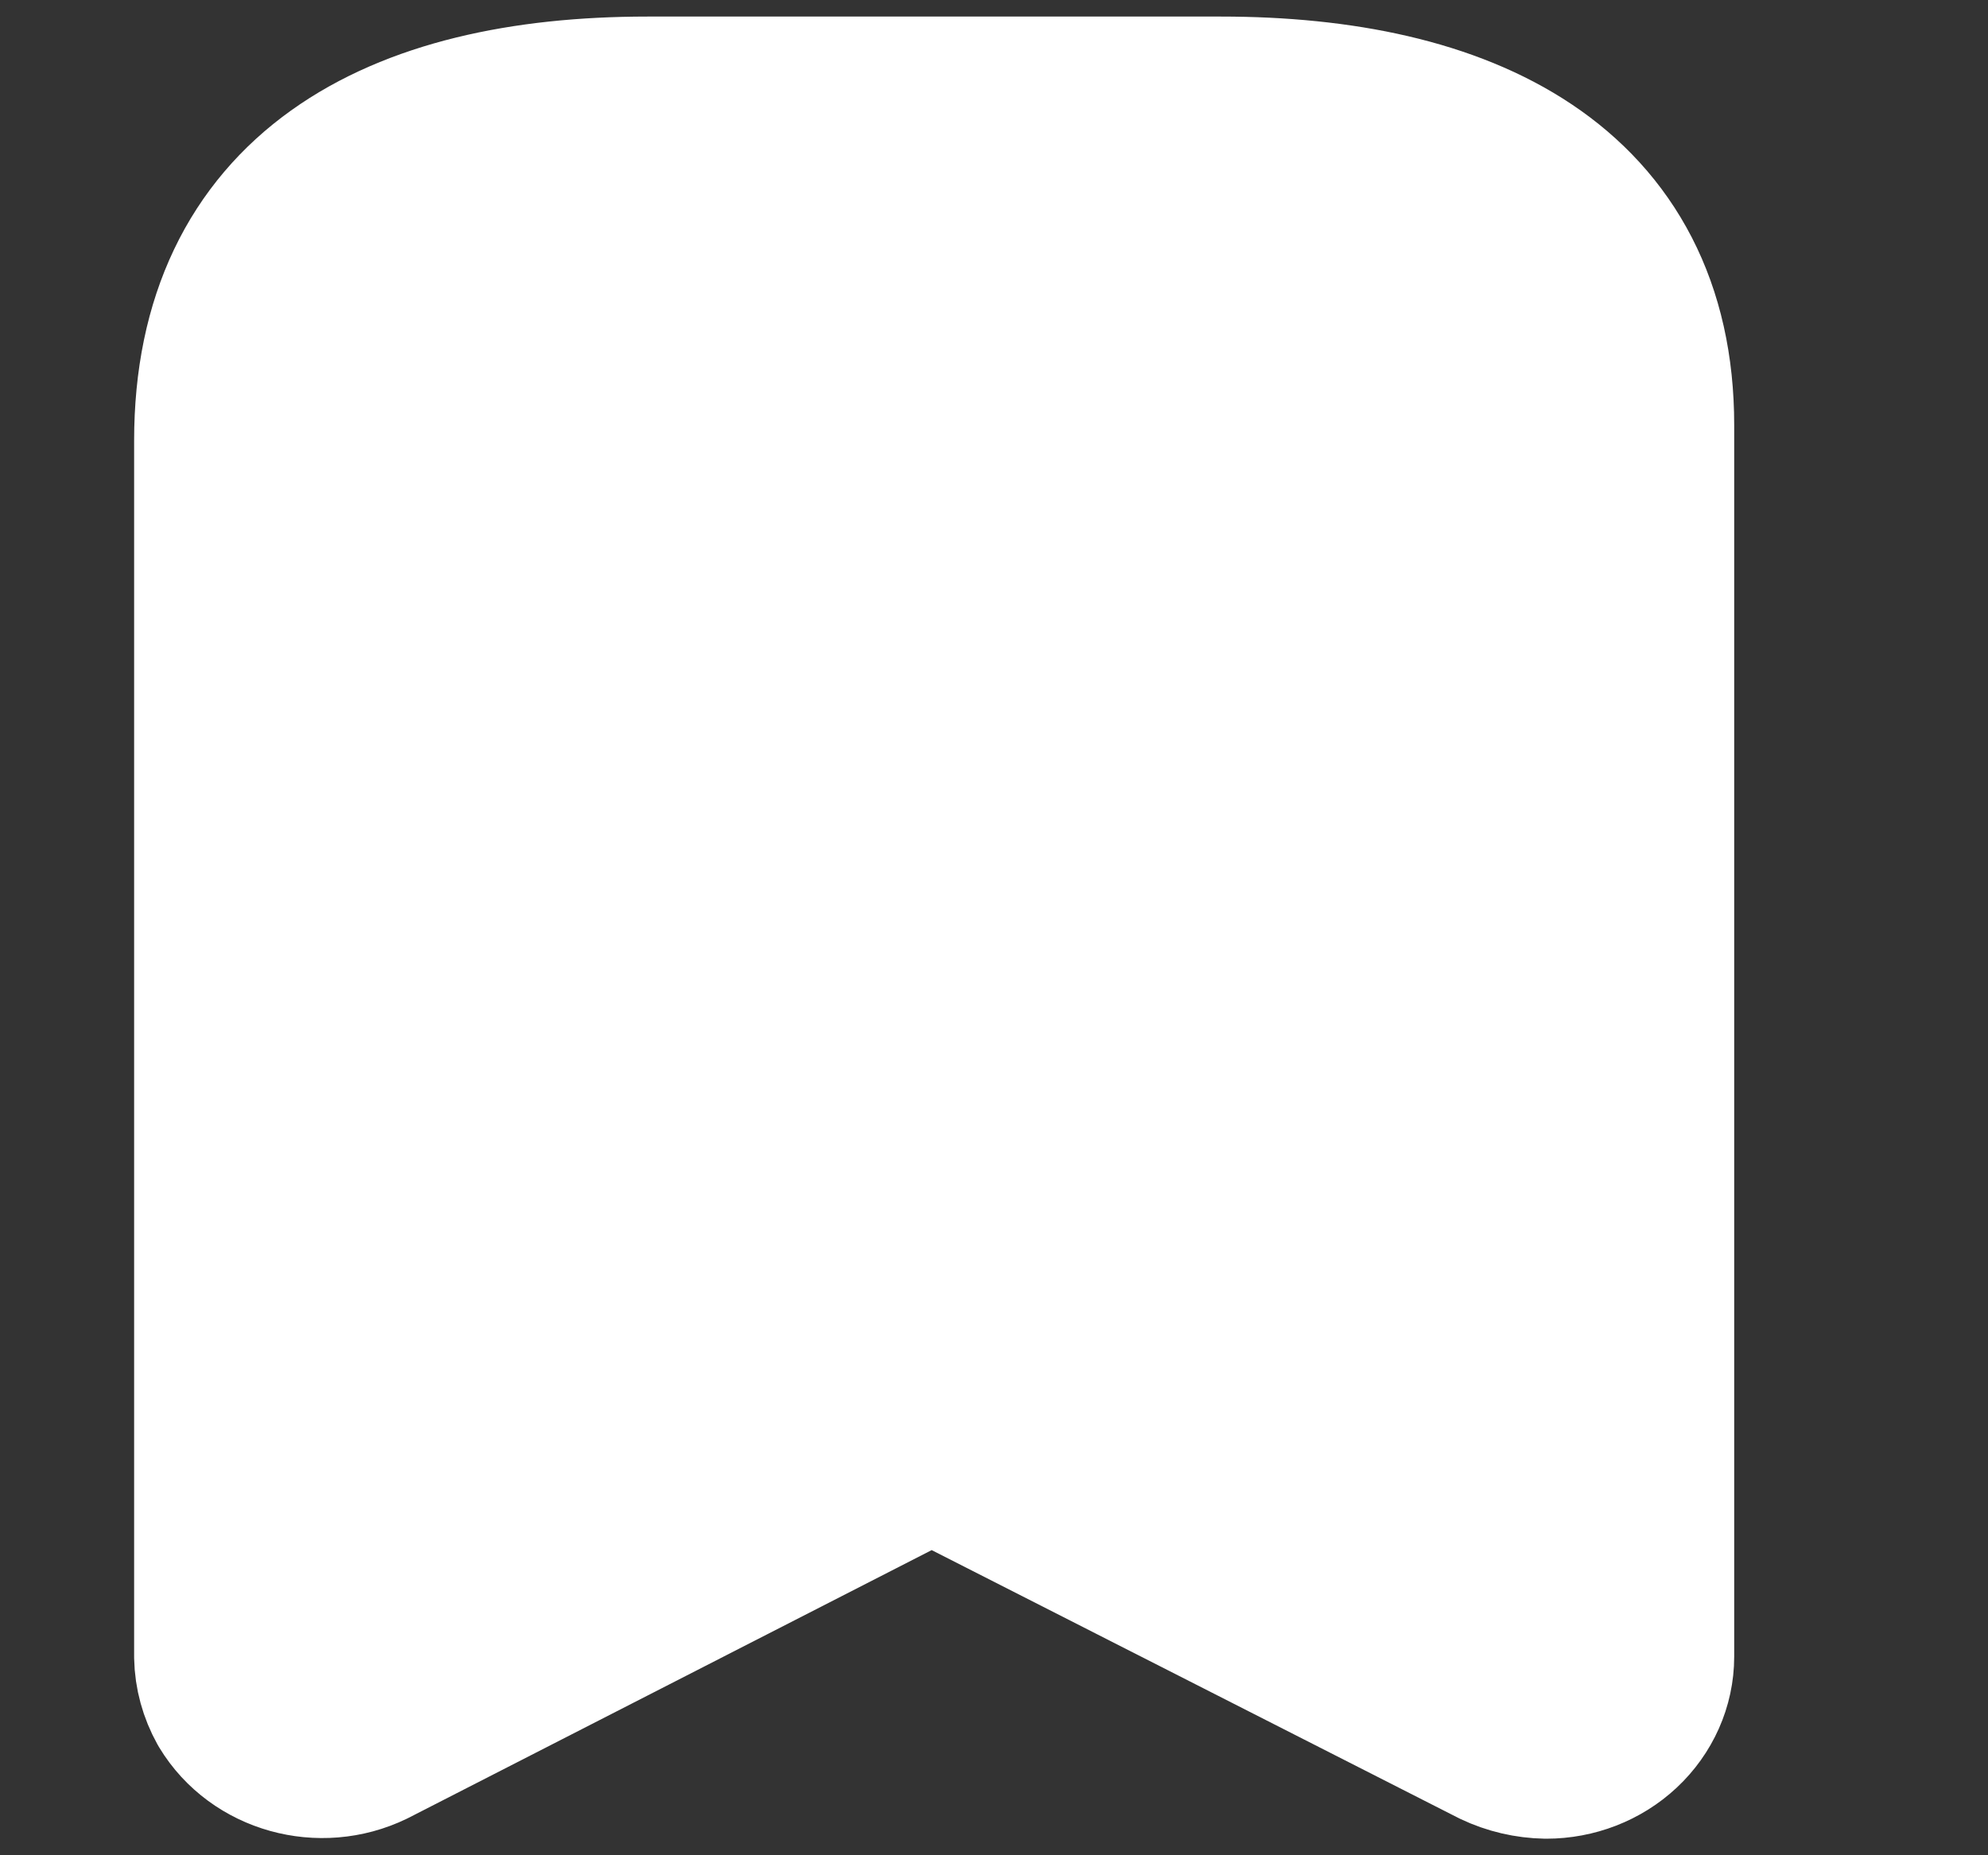 <svg width="15" height="14" viewBox="0 0 15 14" fill="none" xmlns="http://www.w3.org/2000/svg">
<rect x="0" y="0" width="15" height="14" fill="#333333" stroke="none"/>
<path fill-rule="evenodd" clip-rule="evenodd" d="M6.789 10.978L2.743 13.049C2.42 13.206 2.022 13.095 1.843 12.798C1.792 12.706 1.764 12.605 1.762 12.501V3.325C1.762 1.575 3.042 0.875 4.885 0.875H9.212C10.998 0.875 12.335 1.528 12.335 3.208V12.501C12.335 12.666 12.264 12.825 12.139 12.942C12.014 13.059 11.844 13.125 11.667 13.125C11.554 13.123 11.443 13.097 11.342 13.049L7.27 10.978C7.12 10.903 6.939 10.903 6.789 10.978Z" fill="white" stroke="white" stroke-width="1.5" stroke-linecap="round" stroke-linejoin="round"/>
</svg>
